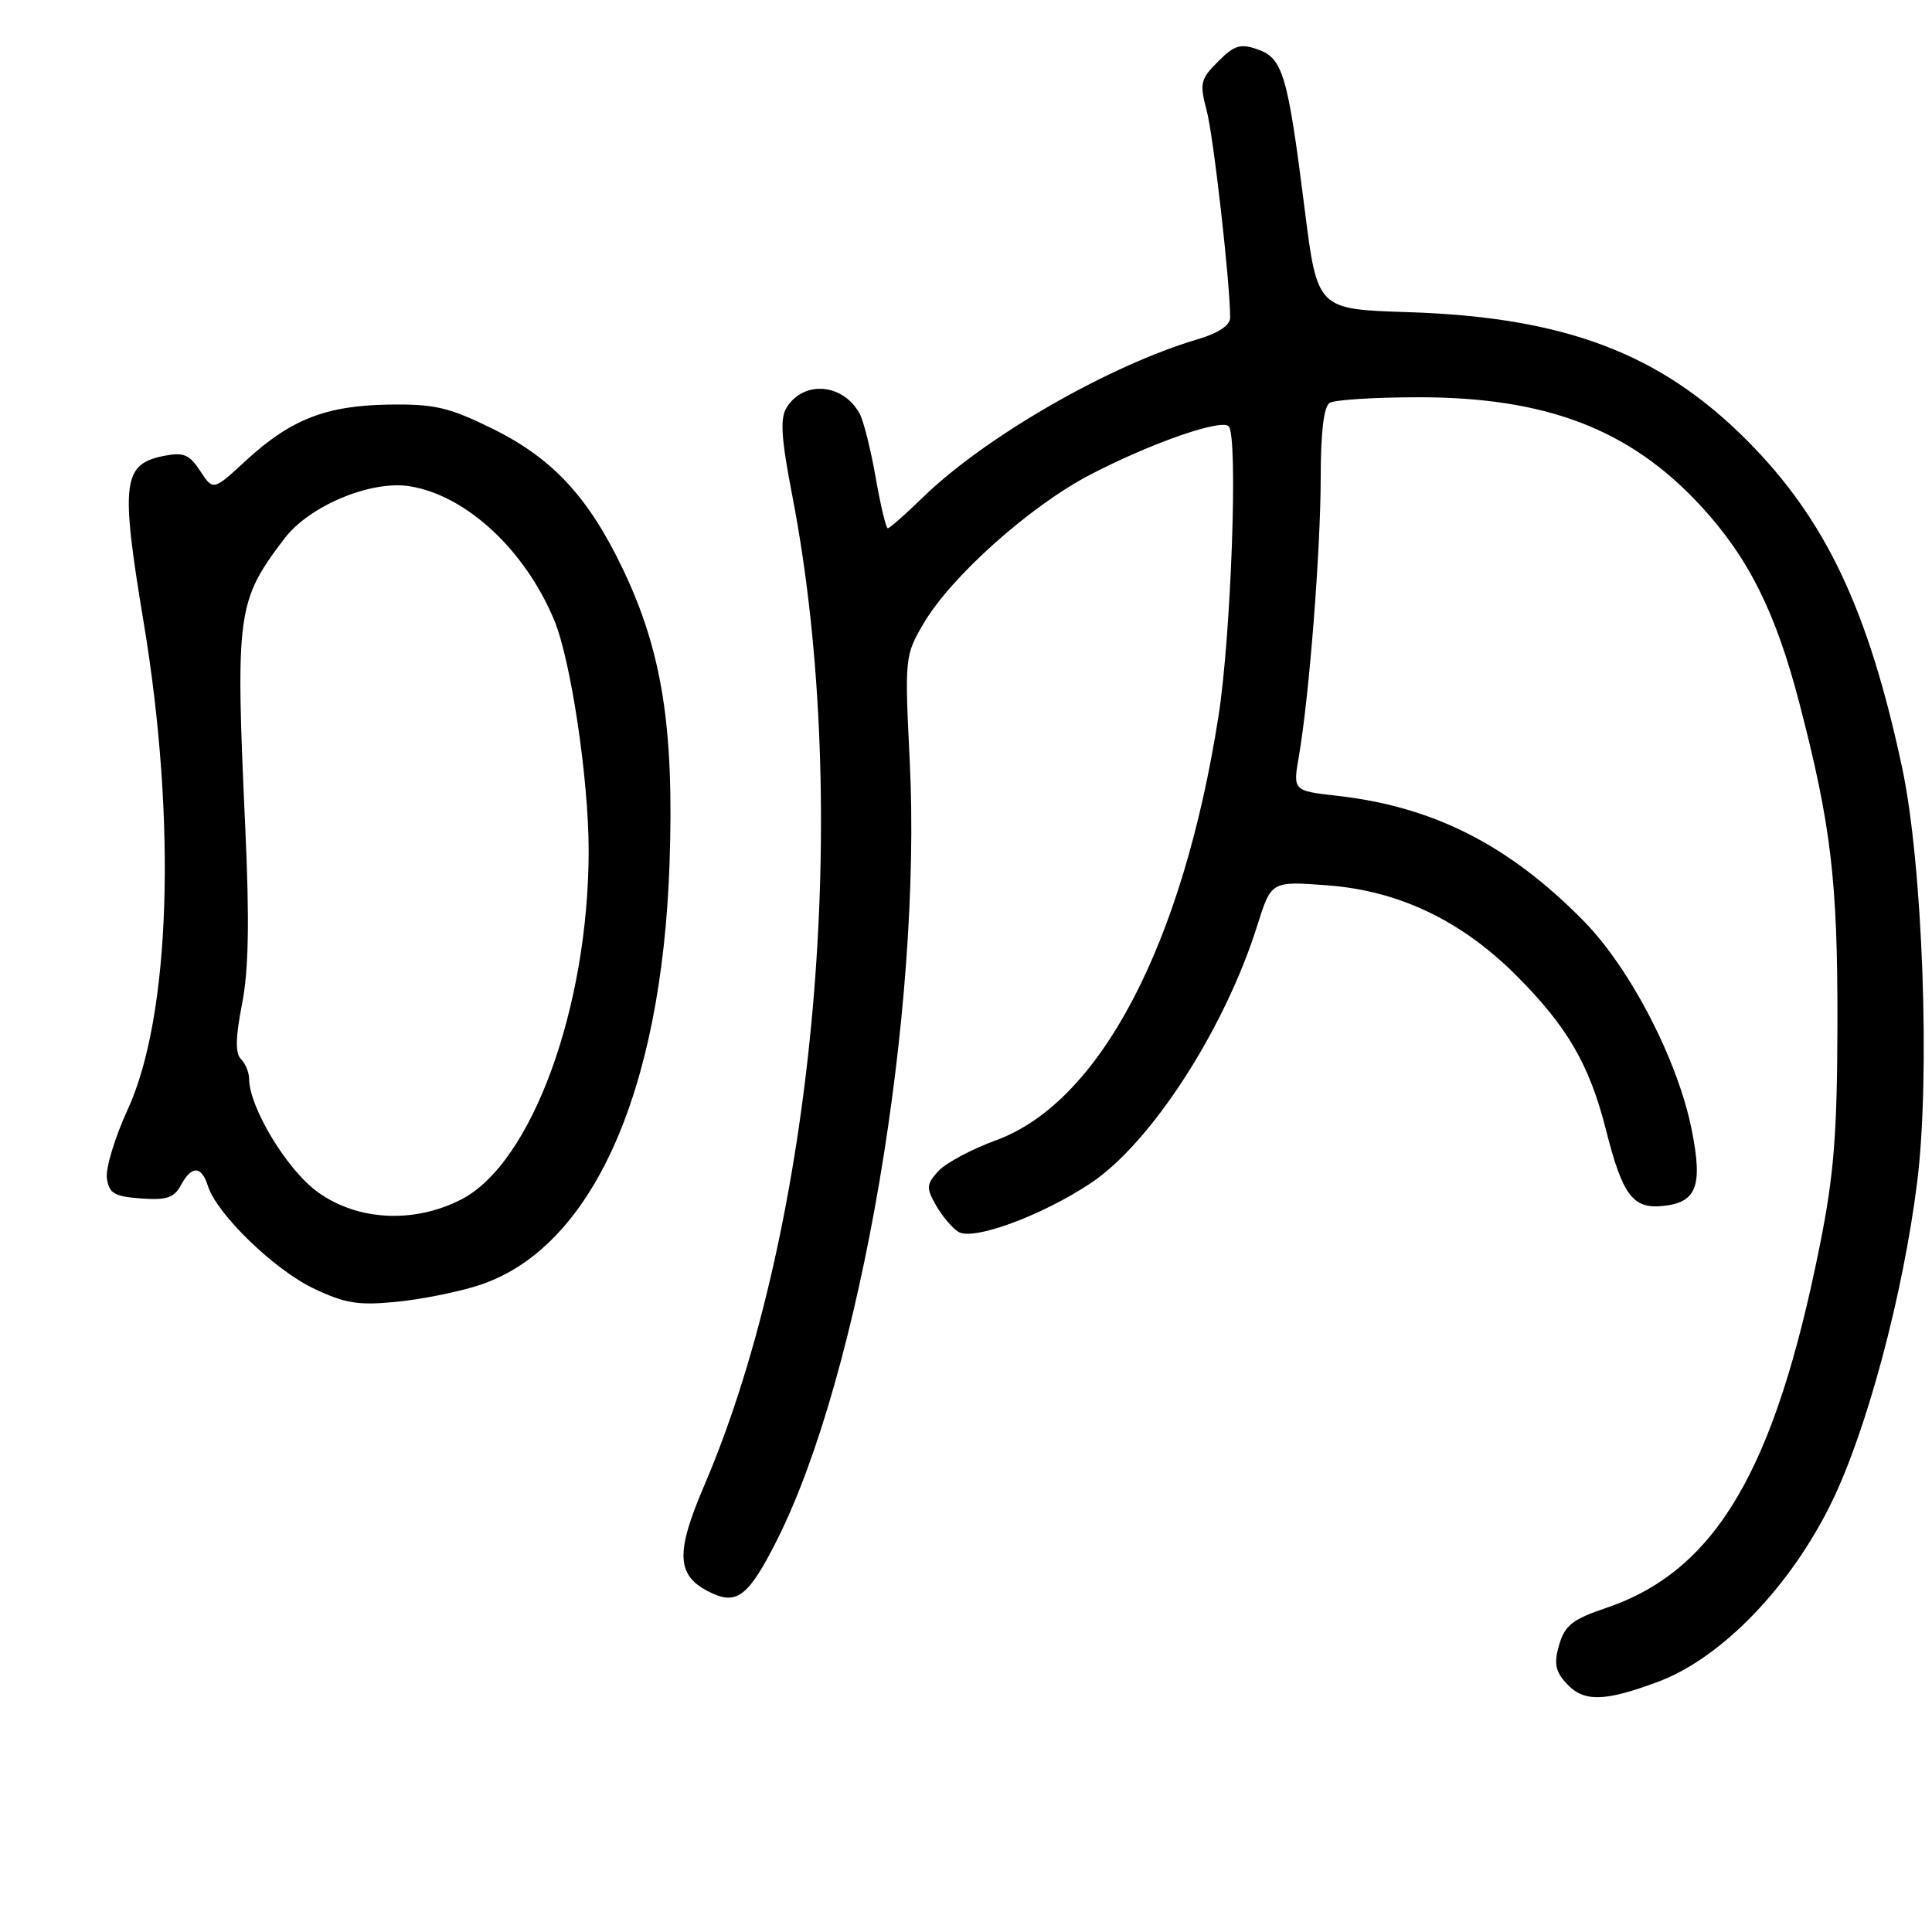 <?xml version="1.0" encoding="UTF-8" standalone="no"?>
<!DOCTYPE svg PUBLIC "-//W3C//DTD SVG 1.1//EN" "http://www.w3.org/Graphics/SVG/1.1/DTD/svg11.dtd" >
<svg xmlns="http://www.w3.org/2000/svg" xmlns:xlink="http://www.w3.org/1999/xlink" version="1.1" viewBox="0 0 256 256">
 <g >
 <path fill="currentColor"
d=" M 219.71 222.84 C 228.11 219.71 237.29 210.20 242.73 199.00 C 247.40 189.39 252.17 171.51 254.03 156.68 C 255.80 142.61 254.77 114.41 252.02 101.61 C 247.55 80.75 241.91 68.85 231.54 58.41 C 220.03 46.82 207.37 42.02 186.53 41.36 C 174.55 40.98 174.55 40.98 172.88 27.74 C 170.63 9.90 169.99 7.72 166.66 6.55 C 164.37 5.74 163.55 5.99 161.40 8.15 C 159.07 10.48 158.93 11.04 159.88 14.60 C 160.79 17.97 163.00 37.49 163.00 42.09 C 163.00 43.10 161.45 44.14 158.75 44.94 C 147.02 48.39 130.57 57.85 122.29 65.90 C 119.97 68.16 117.88 70.00 117.64 70.00 C 117.40 70.00 116.68 66.99 116.04 63.32 C 115.40 59.65 114.45 55.83 113.92 54.84 C 111.76 50.81 106.51 50.35 104.24 53.99 C 103.34 55.43 103.50 58.02 104.98 65.67 C 112.97 107.00 108.05 162.44 93.32 196.83 C 89.37 206.06 89.60 208.95 94.46 211.16 C 97.71 212.64 99.31 211.31 102.96 204.06 C 114.01 182.12 122.20 133.99 120.54 100.71 C 119.87 87.19 119.90 86.84 122.37 82.63 C 126.04 76.37 136.52 67.02 144.53 62.86 C 152.55 58.70 161.81 55.47 162.81 56.49 C 164.07 57.77 163.13 84.27 161.45 94.94 C 156.71 125.17 145.74 146.07 131.98 151.09 C 128.75 152.27 125.31 154.11 124.33 155.18 C 122.74 156.94 122.71 157.40 124.03 159.72 C 124.84 161.14 126.17 162.72 127.00 163.23 C 128.93 164.44 138.00 161.10 144.49 156.80 C 152.50 151.49 162.29 136.36 166.60 122.62 C 168.45 116.75 168.45 116.75 175.87 117.31 C 185.34 118.02 193.59 121.95 200.86 129.20 C 207.68 136.02 210.59 141.01 212.81 149.75 C 214.99 158.37 216.36 160.20 220.31 159.80 C 224.81 159.35 225.64 157.20 224.18 149.80 C 222.36 140.56 216.04 128.33 209.83 122.02 C 199.91 111.94 189.94 106.88 177.13 105.44 C 171.31 104.78 171.31 104.78 172.12 100.14 C 173.48 92.23 174.99 72.94 175.00 63.31 C 175.00 57.28 175.41 53.86 176.19 53.38 C 176.84 52.98 182.13 52.64 187.94 52.64 C 204.90 52.63 215.98 56.88 225.33 67.00 C 231.68 73.87 235.29 81.10 238.44 93.22 C 242.62 109.32 243.50 116.69 243.47 135.50 C 243.44 150.17 243.02 155.62 241.15 164.95 C 235.18 194.85 227.34 208.15 212.80 213.07 C 208.39 214.55 207.35 215.37 206.60 217.94 C 205.89 220.37 206.08 221.43 207.51 223.01 C 209.81 225.56 212.53 225.52 219.71 222.84 Z  M 63.44 170.31 C 78.36 165.48 87.68 144.86 88.72 114.39 C 89.33 96.44 87.74 86.36 82.58 75.50 C 77.99 65.87 73.23 60.73 65.23 56.79 C 59.47 53.96 57.56 53.52 51.52 53.61 C 43.17 53.74 38.50 55.58 32.56 61.05 C 28.25 65.03 28.25 65.03 26.53 62.41 C 25.09 60.21 24.32 59.89 21.71 60.41 C 16.24 61.50 15.95 63.91 19.04 82.50 C 23.44 108.95 22.59 134.73 16.91 147.04 C 15.22 150.72 13.98 154.81 14.16 156.12 C 14.45 158.13 15.14 158.55 18.69 158.80 C 22.07 159.05 23.08 158.71 23.97 157.05 C 25.39 154.41 26.69 154.44 27.55 157.15 C 28.72 160.85 36.29 168.20 41.50 170.70 C 45.70 172.71 47.46 173.00 52.50 172.50 C 55.80 172.18 60.72 171.20 63.44 170.31 Z  M 42.08 157.94 C 38.03 155.01 33.03 146.75 33.01 142.95 C 33.00 142.10 32.52 140.92 31.93 140.33 C 31.16 139.56 31.20 137.47 32.07 133.05 C 32.95 128.60 33.07 122.02 32.50 109.68 C 31.19 81.08 31.39 79.65 37.69 71.36 C 40.98 67.02 49.15 63.61 54.28 64.43 C 61.77 65.63 69.55 72.84 73.44 82.18 C 75.64 87.48 77.99 103.17 78.00 112.64 C 78.01 133.47 70.45 154.18 61.09 158.95 C 54.81 162.16 47.35 161.76 42.08 157.94 Z "/>
</g>
</svg>